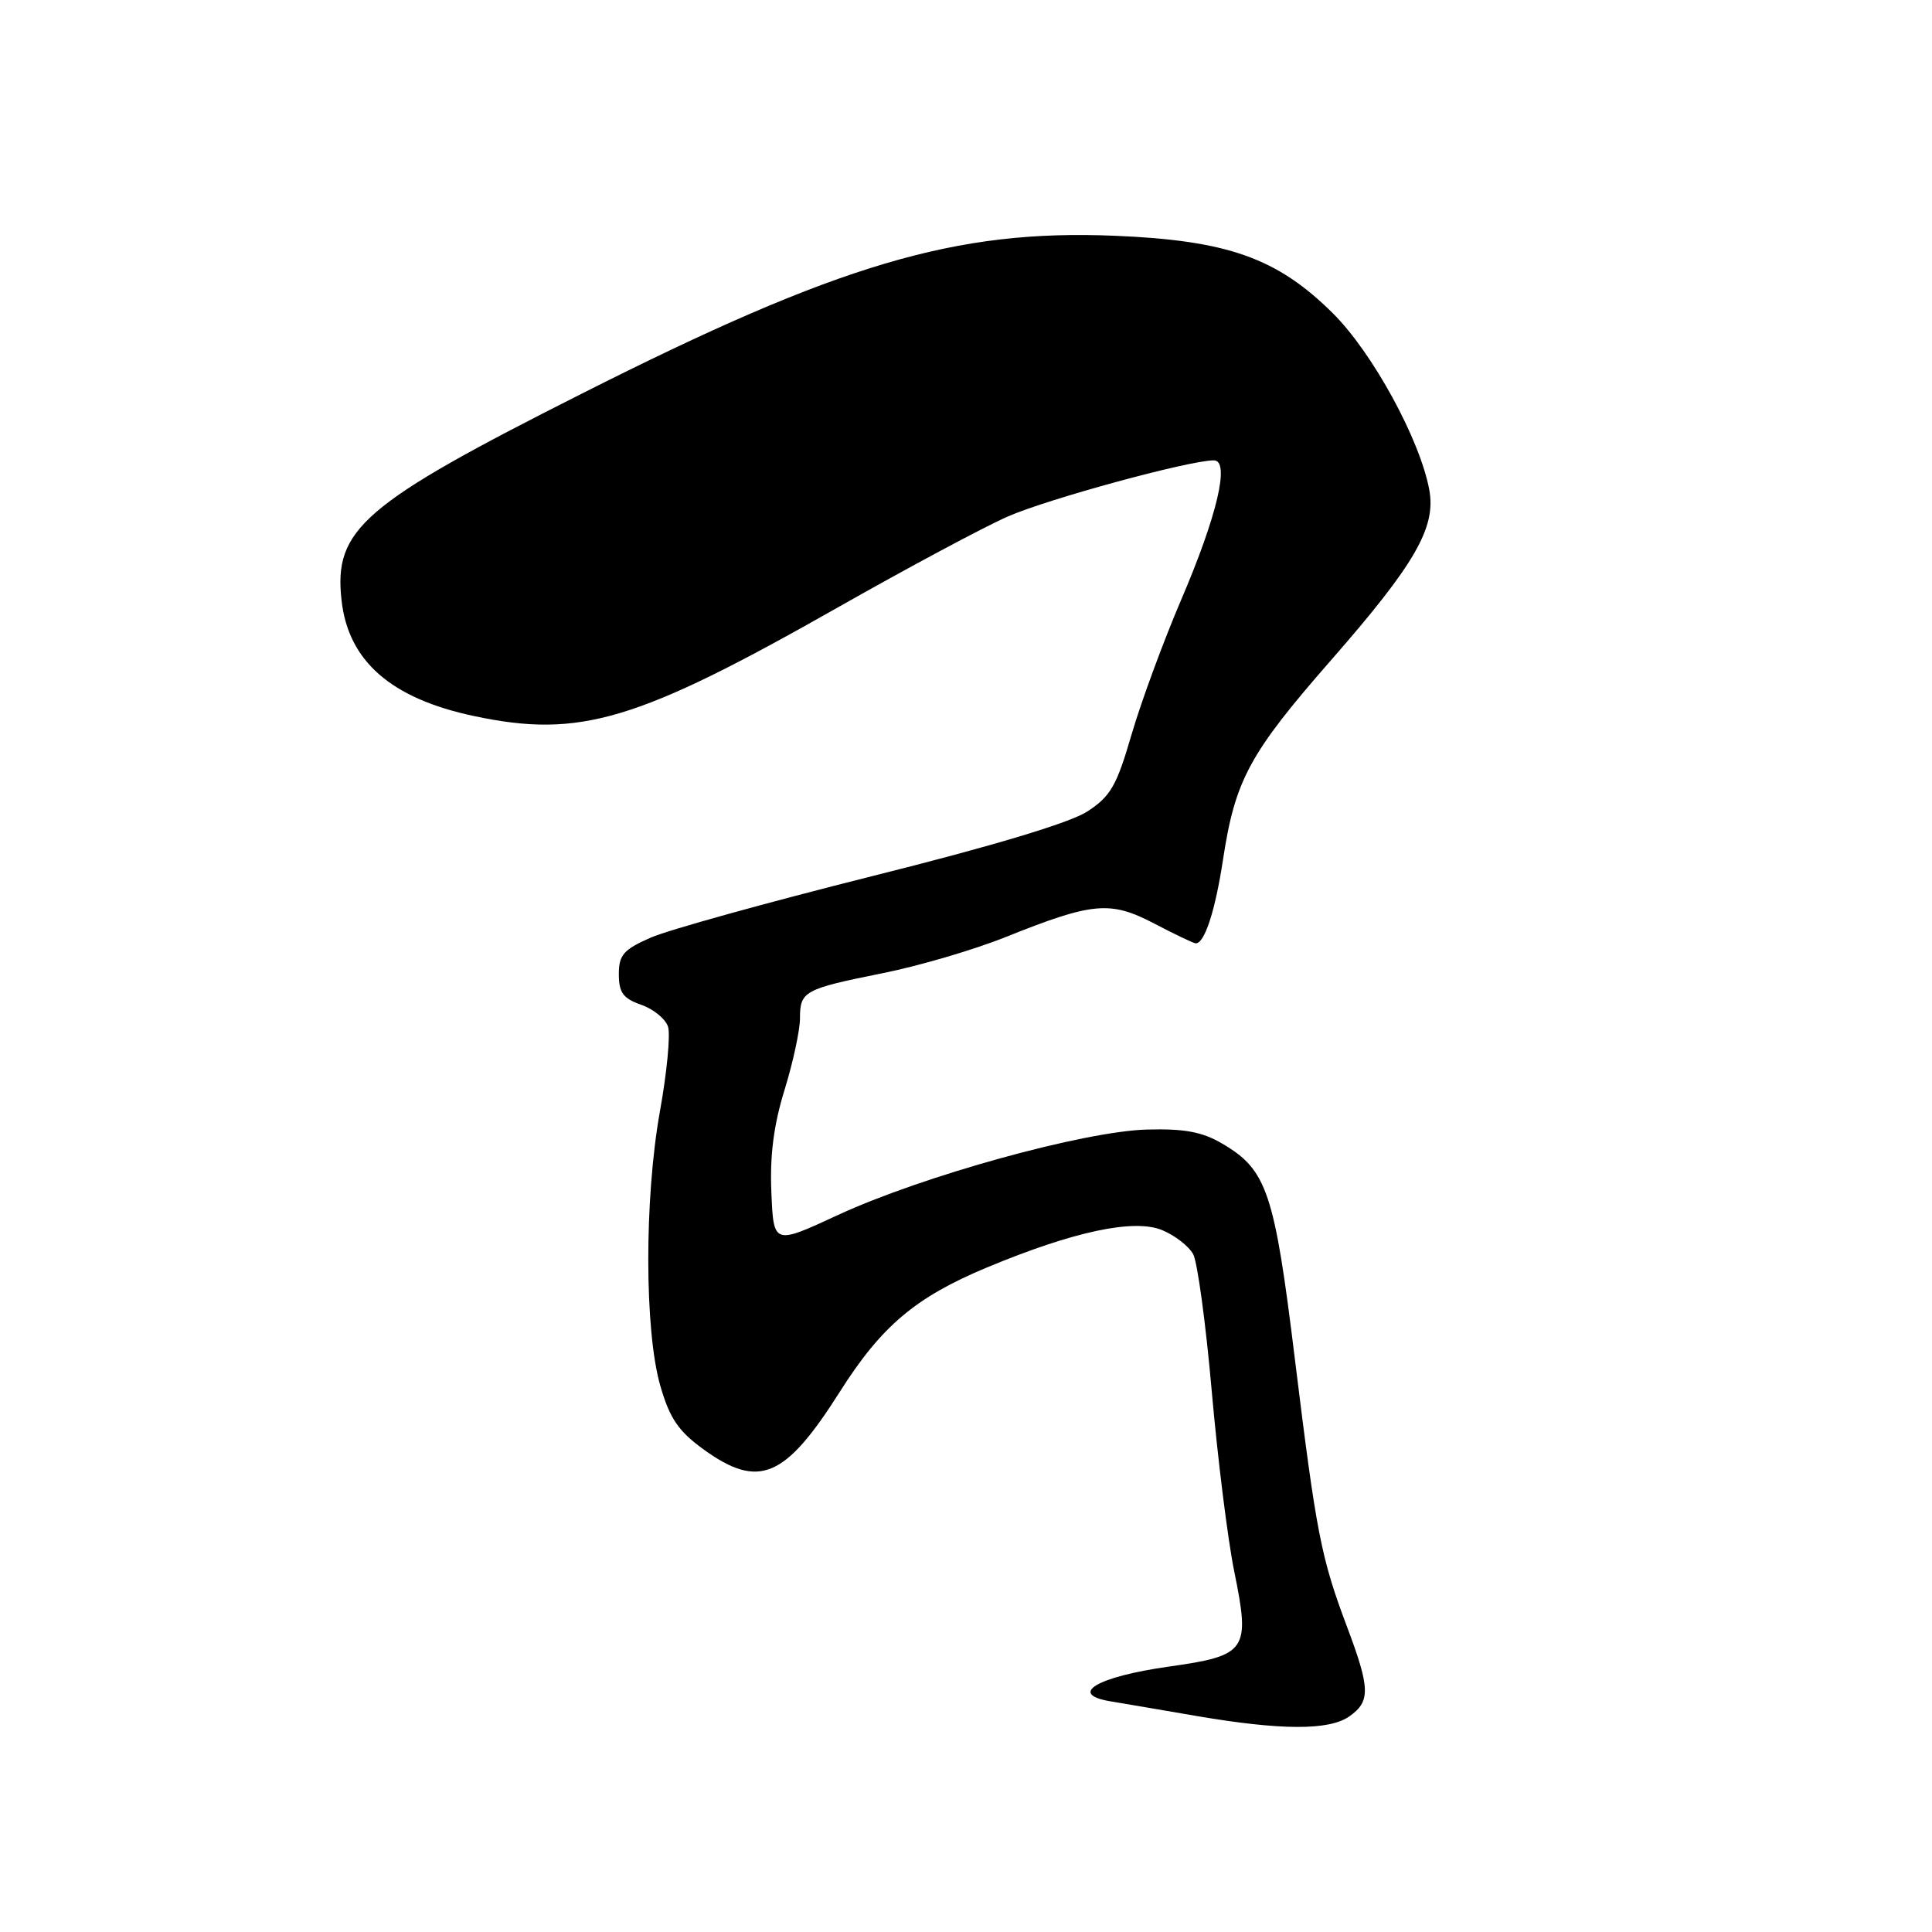 <?xml version="1.0" encoding="UTF-8" standalone="no"?>
<!DOCTYPE svg PUBLIC "-//W3C//DTD SVG 1.1//EN" "http://www.w3.org/Graphics/SVG/1.1/DTD/svg11.dtd" >
<svg xmlns="http://www.w3.org/2000/svg" xmlns:xlink="http://www.w3.org/1999/xlink" version="1.1" viewBox="0 0 256 256">
 <g >
 <path fill="currentColor"
d=" M 178.78 227.44 C 181.61 225.46 181.57 223.75 178.50 215.59 C 175.04 206.41 174.42 203.19 171.58 180.10 C 168.87 157.95 167.88 155.01 161.96 151.54 C 159.32 149.98 156.96 149.54 152.00 149.67 C 143.66 149.89 122.23 155.81 111.00 161.01 C 102.50 164.95 102.50 164.95 102.21 157.98 C 102.00 153.10 102.52 149.05 103.96 144.41 C 105.08 140.77 106.00 136.51 106.00 134.95 C 106.00 131.34 106.54 131.05 116.97 128.95 C 121.73 128.00 129.05 125.85 133.24 124.17 C 144.82 119.53 147.11 119.32 152.97 122.39 C 155.72 123.83 158.18 125.00 158.45 125.00 C 159.62 125.00 161.03 120.67 162.06 113.87 C 163.67 103.33 165.55 99.85 176.35 87.50 C 187.51 74.75 190.30 69.90 189.39 64.92 C 188.17 58.27 181.88 46.75 176.62 41.52 C 169.24 34.19 162.69 31.86 147.72 31.24 C 126.64 30.37 111.18 34.95 77.05 52.18 C 48.03 66.82 44.19 70.13 45.26 79.57 C 46.16 87.61 51.82 92.55 62.80 94.88 C 76.86 97.86 84.36 95.61 111.10 80.44 C 120.23 75.26 130.30 69.87 133.49 68.46 C 138.74 66.14 157.57 61.00 160.84 61.00 C 163.01 61.00 161.30 68.30 156.50 79.50 C 154.15 85.00 151.19 93.03 149.93 97.35 C 147.96 104.13 147.16 105.52 144.07 107.53 C 141.79 109.02 131.51 112.11 115.50 116.11 C 101.75 119.56 88.59 123.21 86.25 124.23 C 82.61 125.83 82.00 126.52 82.00 129.10 C 82.00 131.53 82.57 132.30 84.96 133.14 C 86.59 133.70 88.19 135.02 88.52 136.05 C 88.85 137.09 88.37 142.12 87.45 147.22 C 85.36 158.85 85.39 176.40 87.51 183.68 C 88.75 187.95 89.90 189.64 93.18 192.02 C 100.55 197.36 104.00 195.91 111.28 184.42 C 116.81 175.69 121.32 171.89 130.79 167.94 C 142.29 163.15 150.27 161.46 154.00 163.00 C 155.69 163.70 157.54 165.14 158.11 166.20 C 158.67 167.26 159.78 175.41 160.56 184.31 C 161.34 193.22 162.68 203.97 163.54 208.21 C 165.69 218.73 165.25 219.37 154.83 220.84 C 145.36 222.18 141.48 224.48 147.11 225.43 C 148.97 225.74 154.10 226.61 158.50 227.37 C 169.73 229.29 176.11 229.31 178.78 227.44 Z "/>
</g>
</svg>